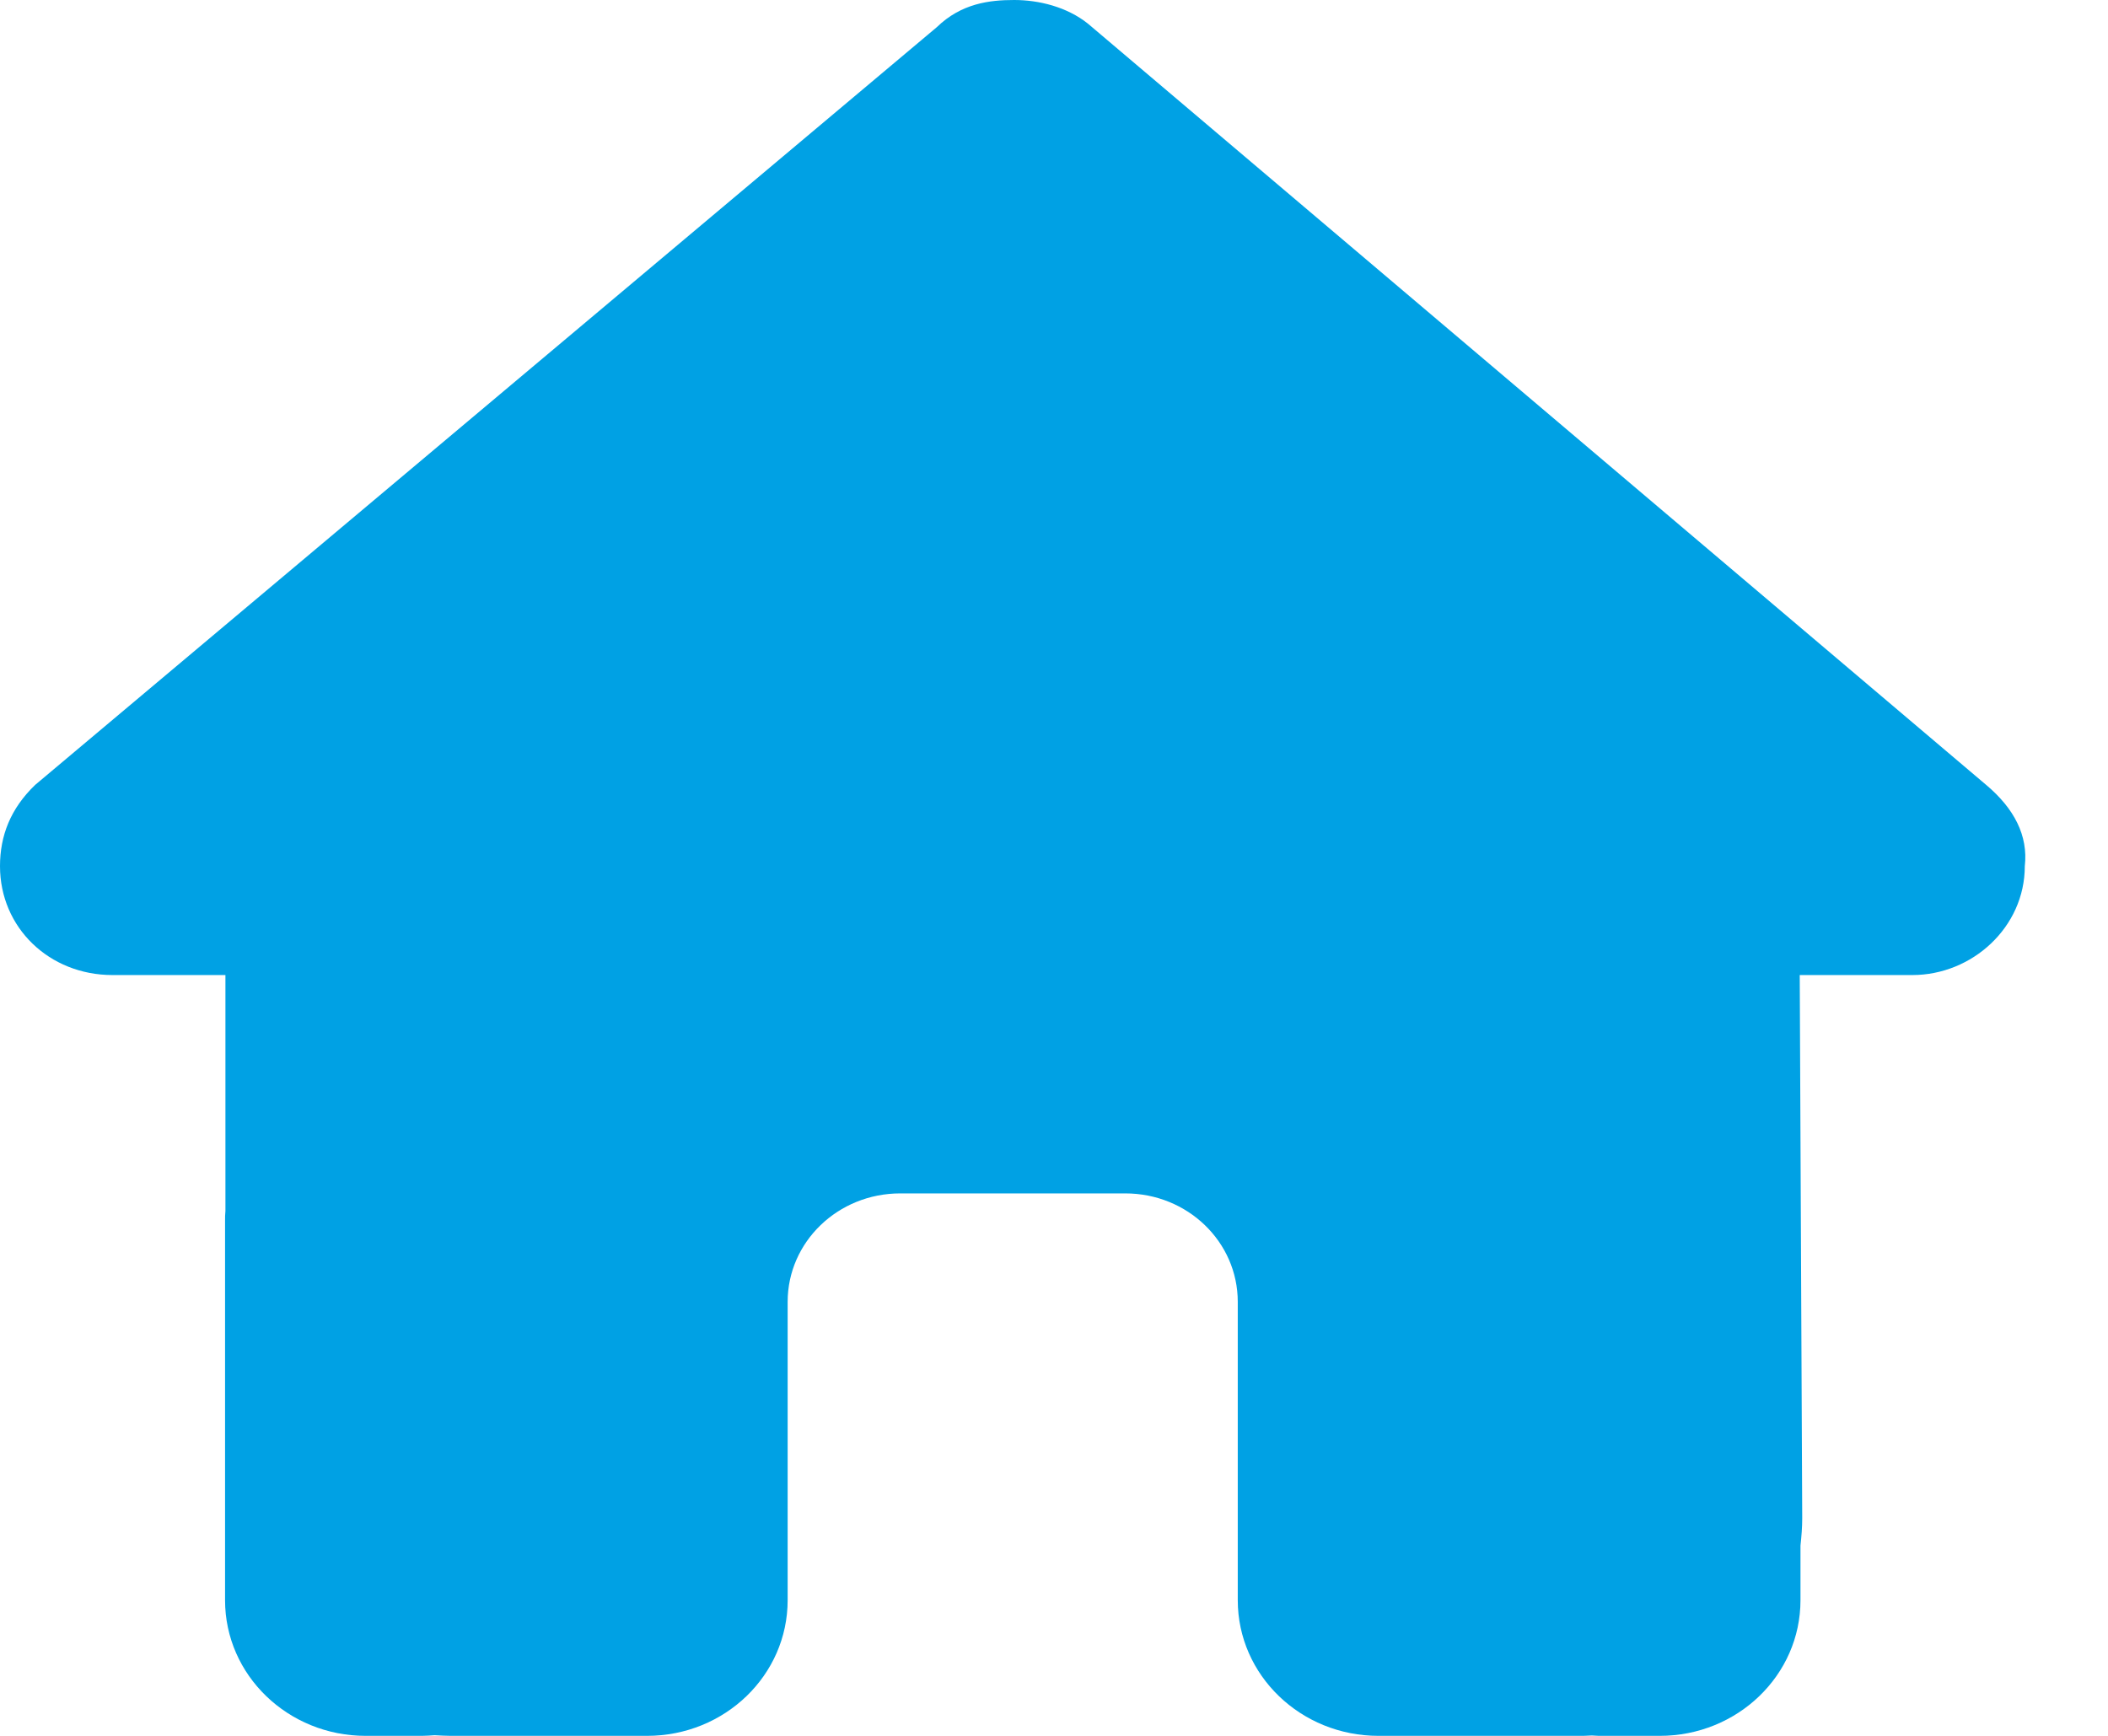 <svg width="17" height="14" viewBox="0 0 17 14" fill="none" xmlns="http://www.w3.org/2000/svg">
<g clip-path="url(#clip0_96_10594)">
<path d="M16.329 6.986C16.329 7.479 15.904 7.864 15.422 7.864H14.514L14.534 12.245C14.534 12.318 14.528 12.392 14.52 12.466V12.906C14.52 13.511 14.012 14 13.385 14H12.932C12.9 14 12.869 14 12.838 13.997C12.798 14 12.759 14 12.719 14H11.797H11.117C10.49 14 9.982 13.511 9.982 12.906V12.25V10.5C9.982 10.016 9.577 9.625 9.075 9.625H7.26C6.758 9.625 6.352 10.016 6.352 10.5V12.25V12.906C6.352 13.511 5.845 14 5.218 14H4.537H3.633C3.59 14 3.548 13.997 3.505 13.995C3.471 13.997 3.437 14 3.403 14H2.949C2.323 14 1.815 13.511 1.815 12.906V9.844C1.815 9.819 1.815 9.792 1.818 9.767V7.864H0.907C0.397 7.864 0 7.481 0 6.986C0 6.74 0.085 6.521 0.284 6.33L7.555 0.219C7.753 0.027 7.98 0 8.179 0C8.377 0 8.604 0.055 8.774 0.191L16.017 6.33C16.244 6.521 16.357 6.74 16.329 6.986Z" fill="#00A1E4"/>
</g>
<defs>
<clipPath id="clip0_96_10594">
<rect width="17" height="14" fill="white"/>
</clipPath>
</defs>
</svg>
